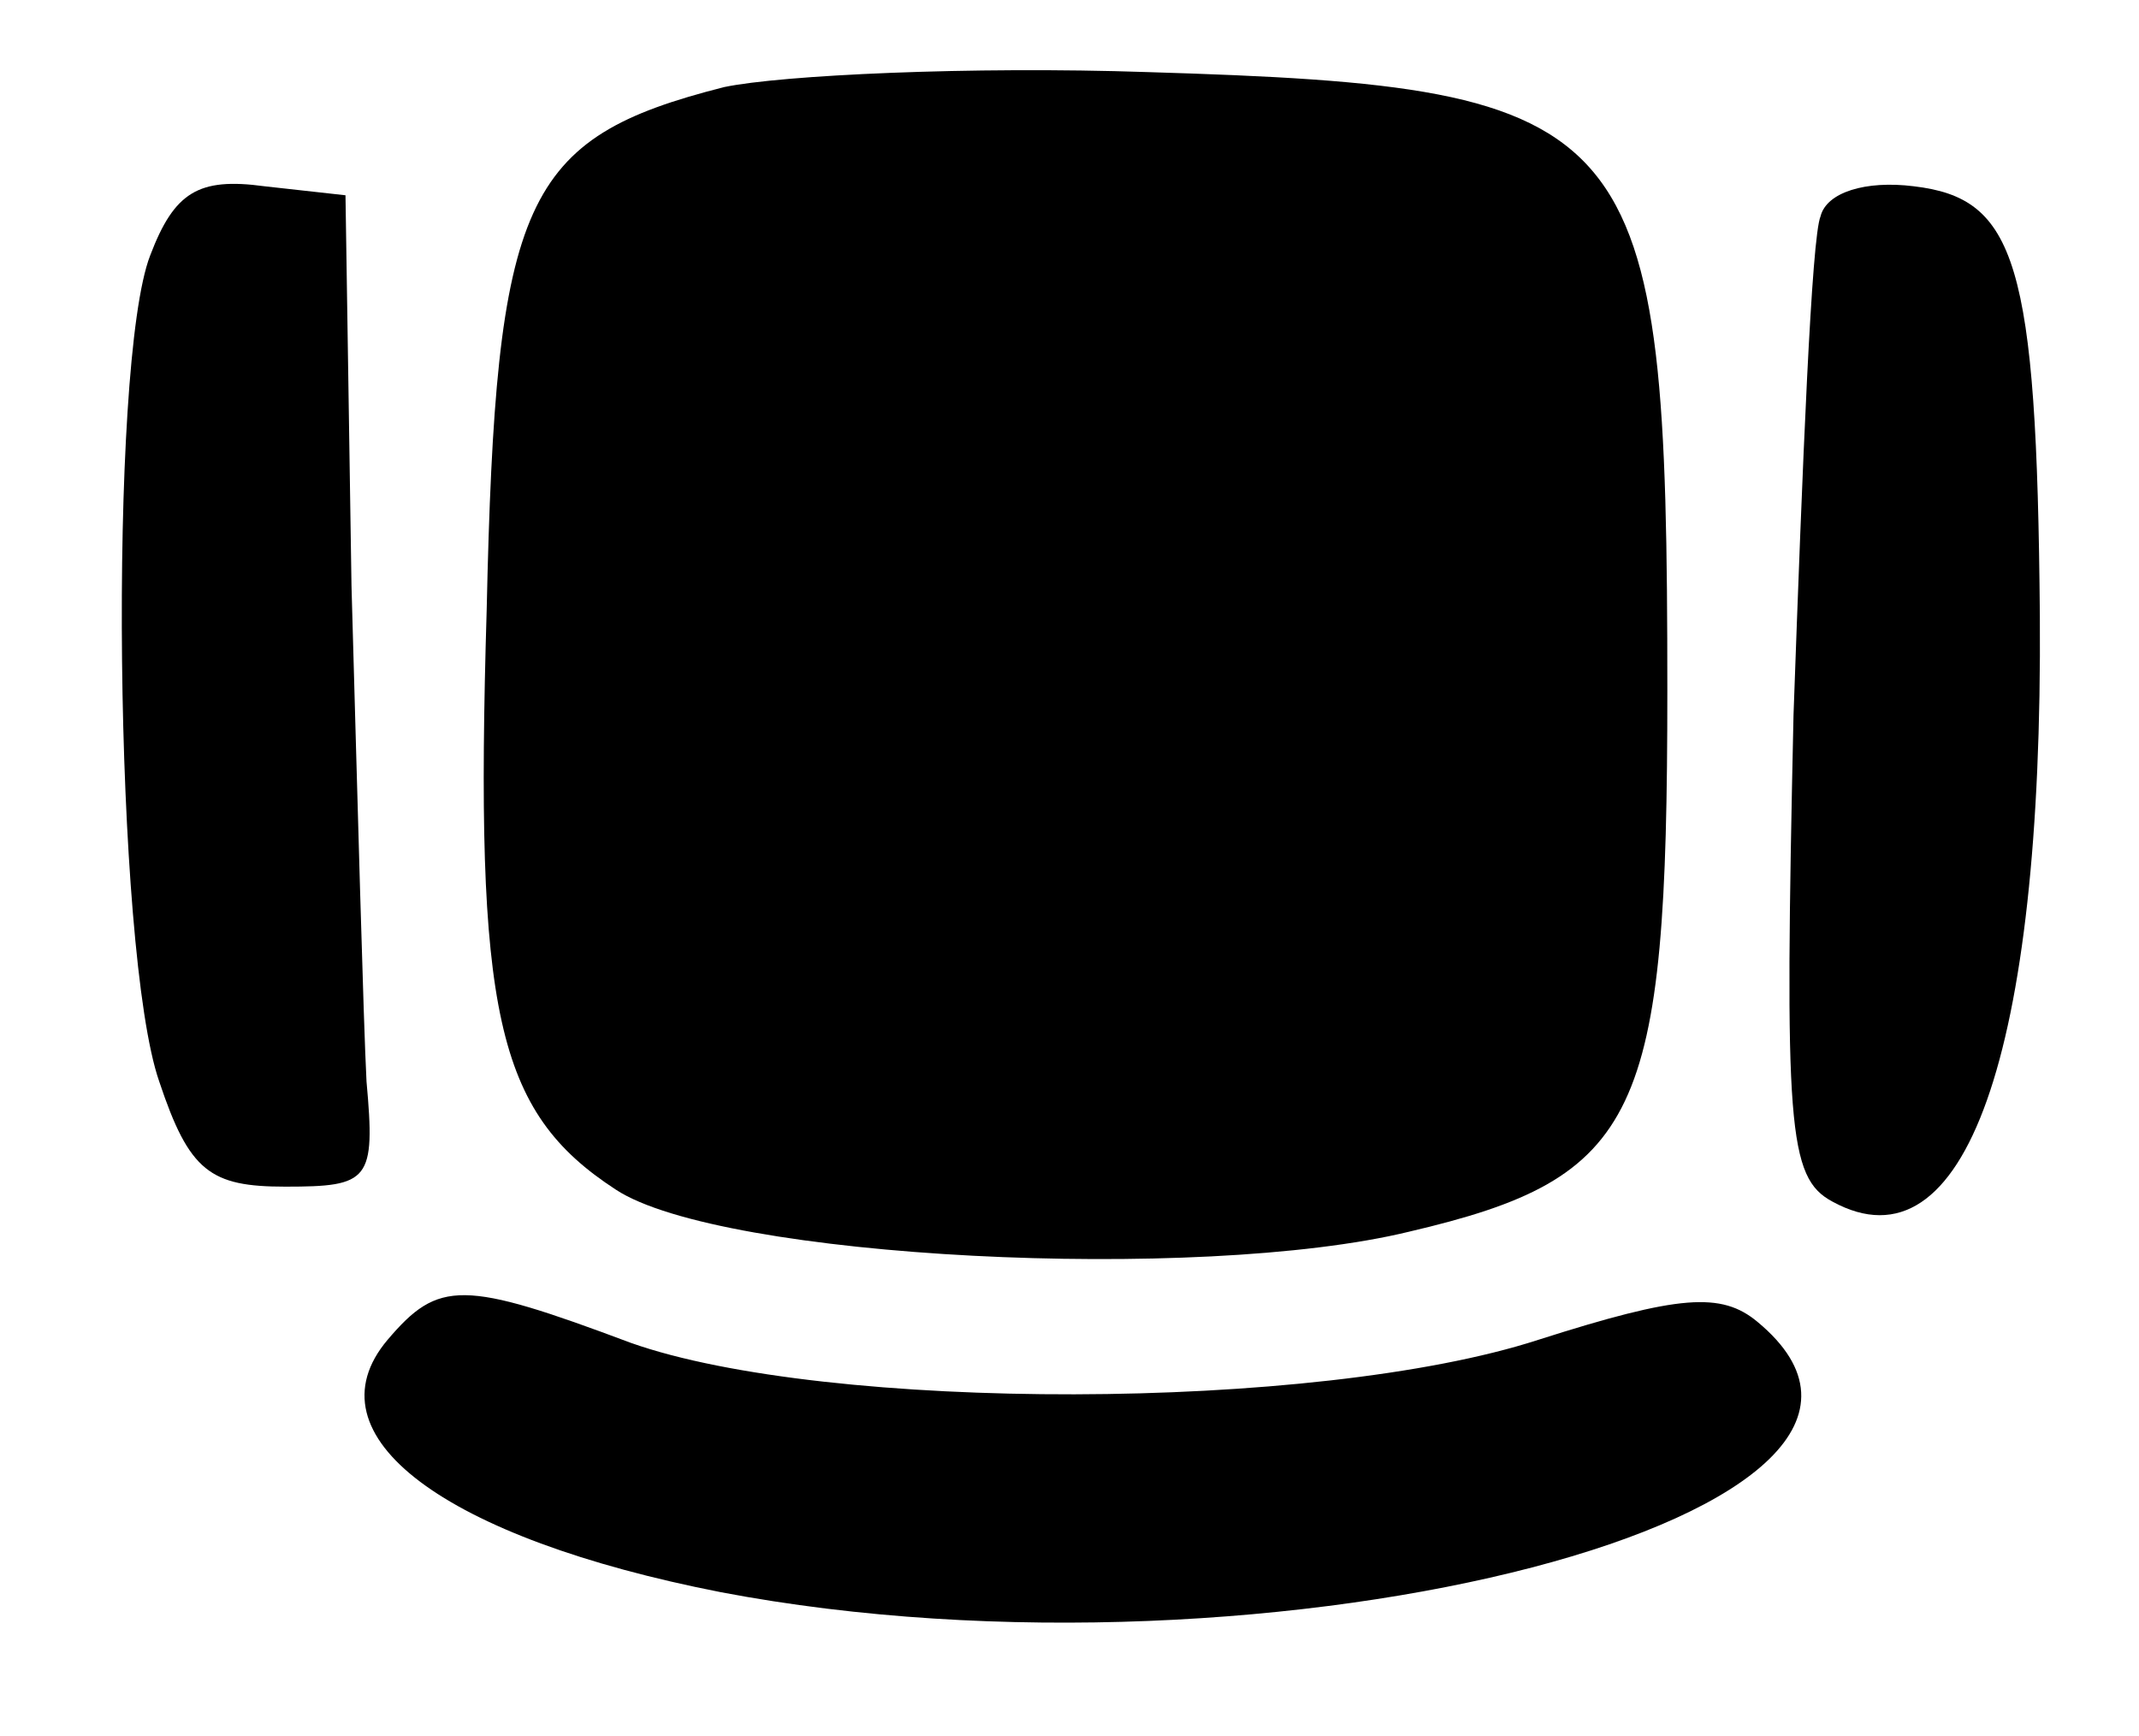 <svg version="1.0" xmlns="http://www.w3.org/2000/svg"
     width="100%" height="100%" viewBox="0 0 356 289"
     preserveAspectRatio="xMidYMid meet">

    <g transform="translate(20.0,270.0) scale(0.50,-0.50)"
       fill="#000000" stroke="none">
        <path d="M201 511 c-67 -17 -76 -37 -79 -174 -4 -134 3 -167 43 -193 35 -23
194 -31 264 -14 77 18 86 38 86 180 0 191 -8 201 -173 206 -59 2 -122 -1 -141
-5z"/>
        <path d="M10 455 c-14 -36 -12 -232 3 -275 10 -30 17 -35 42 -35 28 0 30 2 27
35 -1 19 -3 94 -5 165 l-2 130 -27 3 c-22 3 -30 -2 -38 -23z"/>
        <path d="M566 468 c-3 -7 -6 -82 -9 -166 -3 -137 -2 -154 13 -162 44 -24 70
49 69 195 -1 118 -8 139 -42 143 -16 2 -29 -2 -31 -10z"/>
        <path d="M89 94 c-27 -32 19 -66 111 -84 184 -35 421 27 345 90 -12 10 -26 9
-73 -6 -74 -24 -237 -24 -302 -1 -56 21 -64 21 -81 1z"/>
    </g>
</svg>